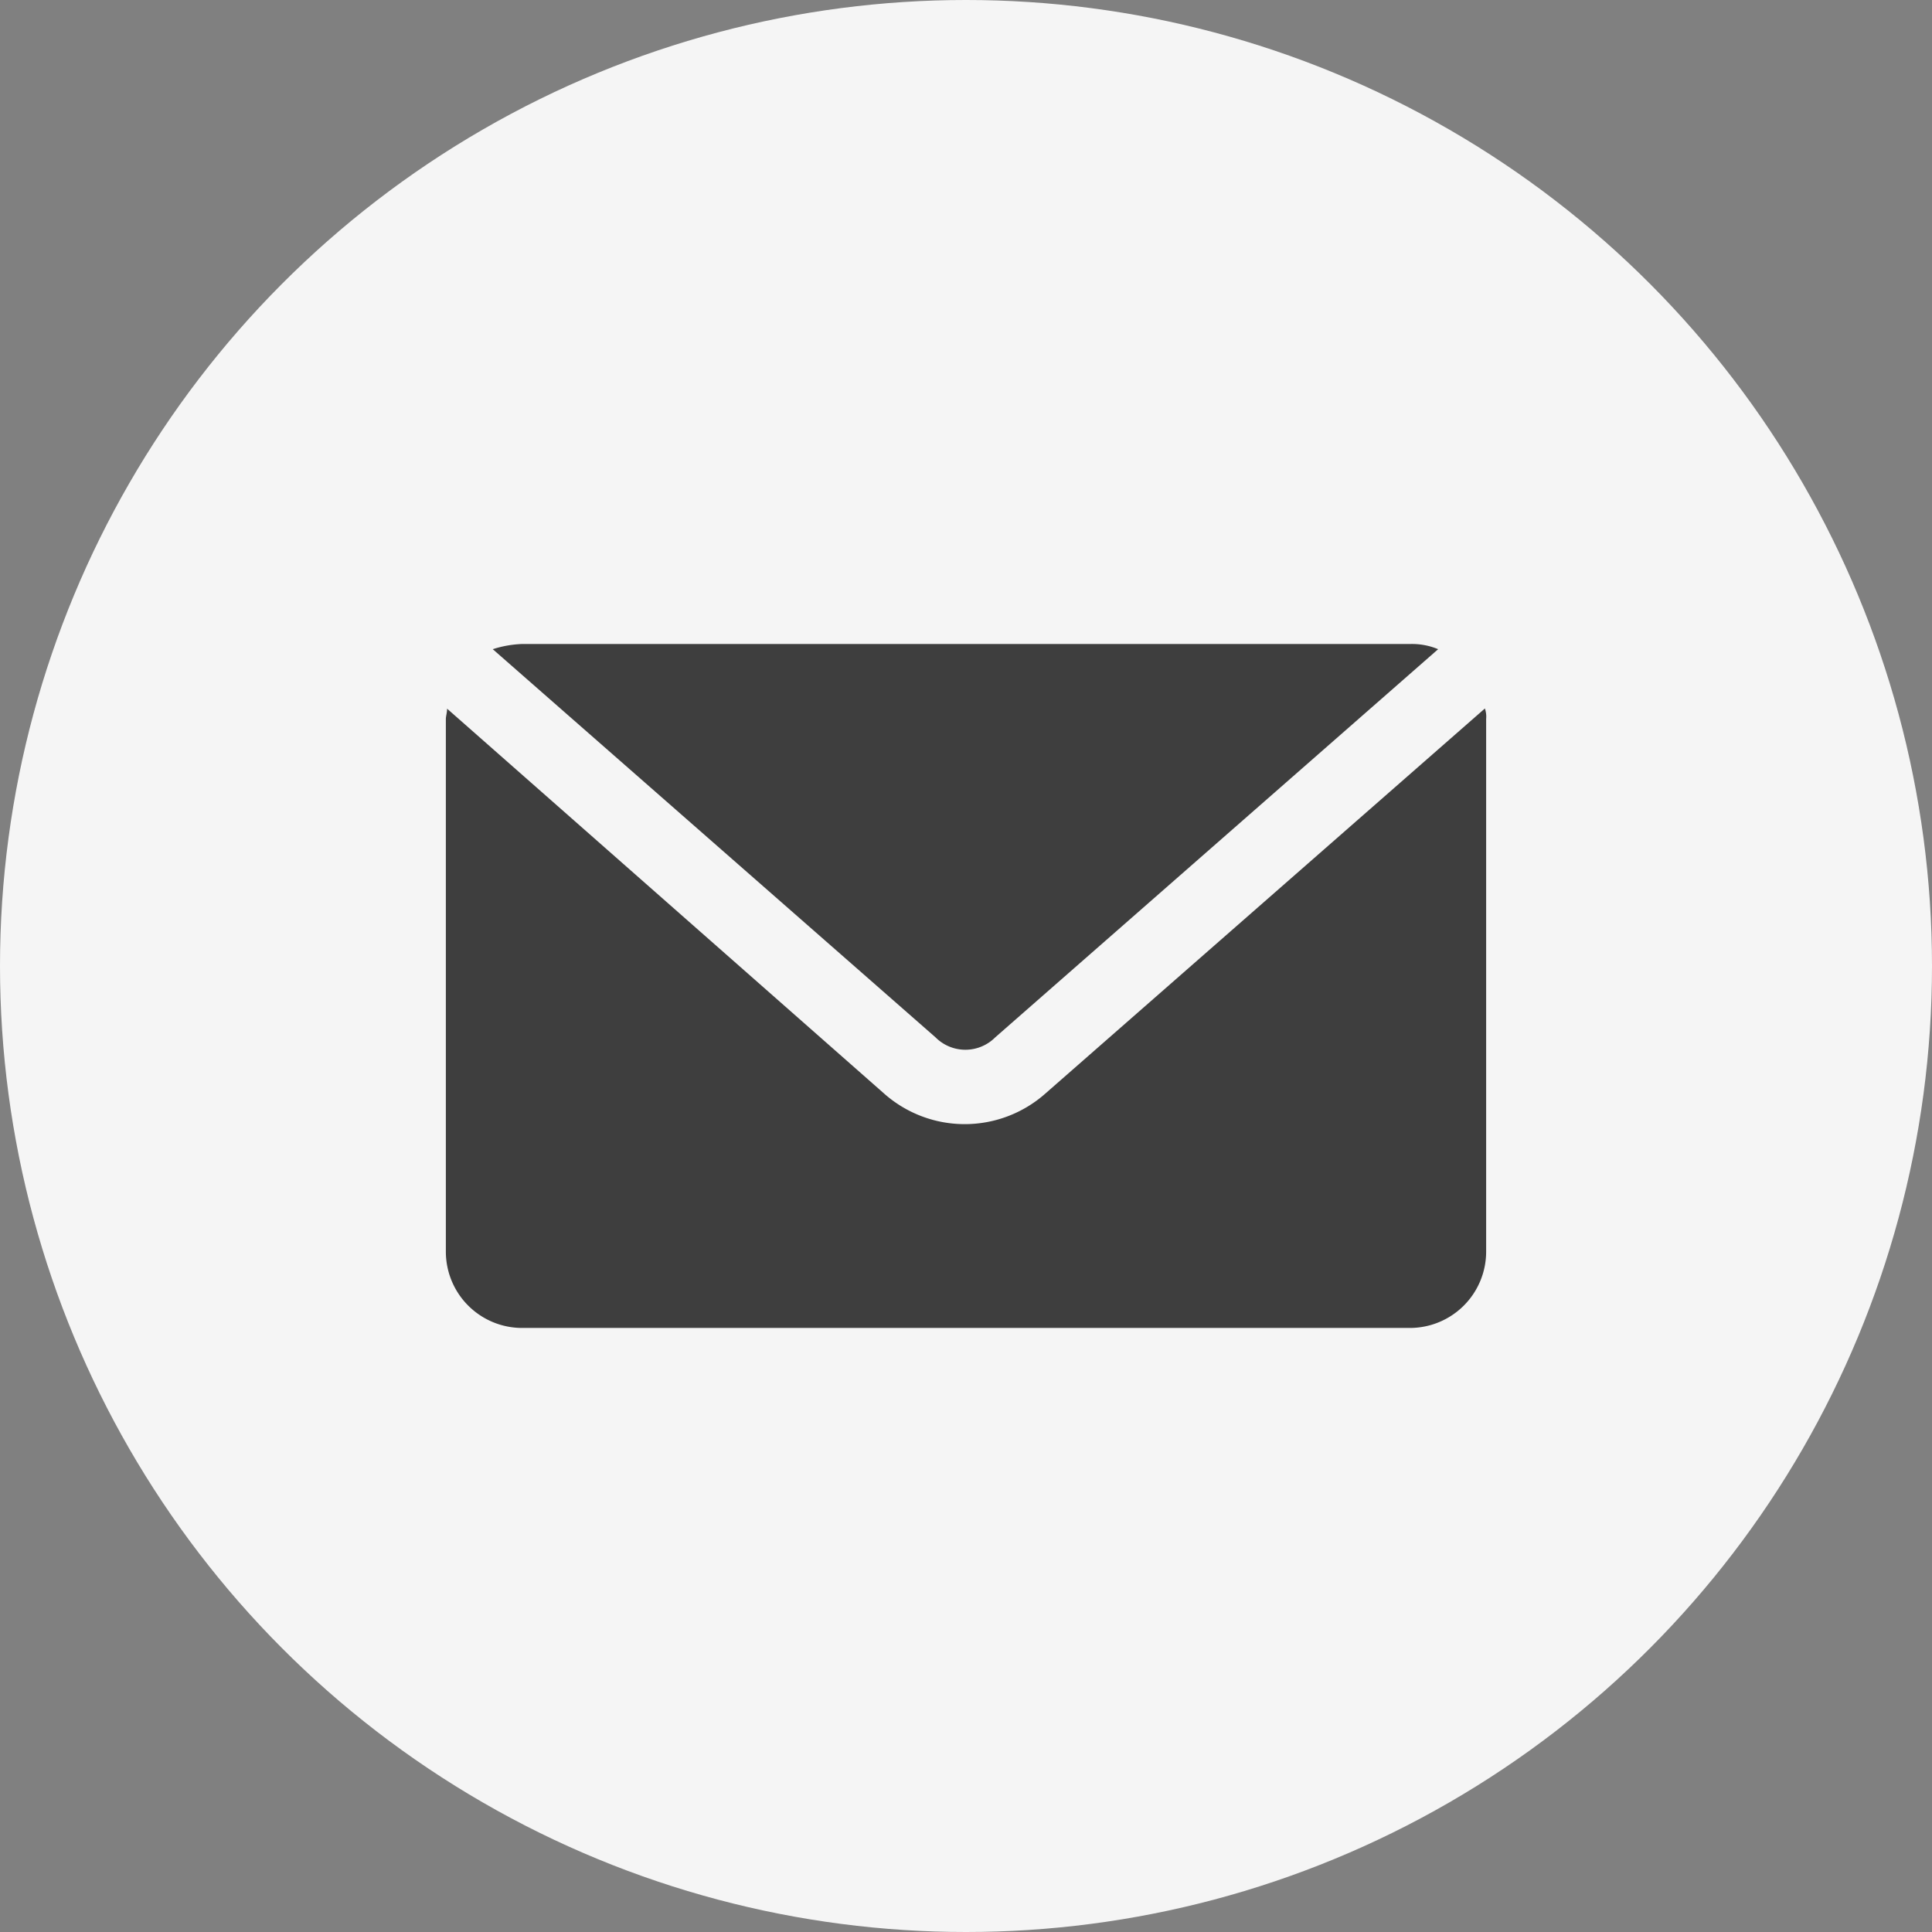 <svg xmlns="http://www.w3.org/2000/svg" viewBox="0 0 37.188 37.188">
  <rect x="0" y="0" width="37.188" height="37.188" fill="#808080" stroke="none"/>
  <defs>
    <style>
      .cls-1 {
        fill: #f5f5f5;
      }

      .cls-2 {
        fill: #3e3e3e;
      }
    </style>
  </defs>
  <g id="Symbol_13_1" data-name="Symbol 13 – 1" transform="translate(-160.722 -312.388)">
    <ellipse id="Ellipse_8" data-name="Ellipse 8" class="cls-1" cx="18.594" cy="18.594" rx="18.594" ry="18.594" transform="translate(160.722 312.388)"/>
    <g id="mail" transform="translate(169.304 324.784)">
      <path id="Path_30" data-name="Path 30" class="cls-2" d="M10.465,975.4a2.076,2.076,0,0,0-.562.1l8.523,7.472a.811.811,0,0,0,1.148,0L28.1,975.5a1.306,1.306,0,0,0-.537-.1Zm-1.441,1.245c0,.073-.024.147-.024.2V987.1a1.469,1.469,0,0,0,1.465,1.465H27.559a1.469,1.469,0,0,0,1.465-1.465V976.841a.477.477,0,0,0-.024-.2l-8.474,7.424a2.34,2.34,0,0,1-3.077,0Z" transform="translate(-9 -975.4)"/>
    </g>
  </g>
</svg>
